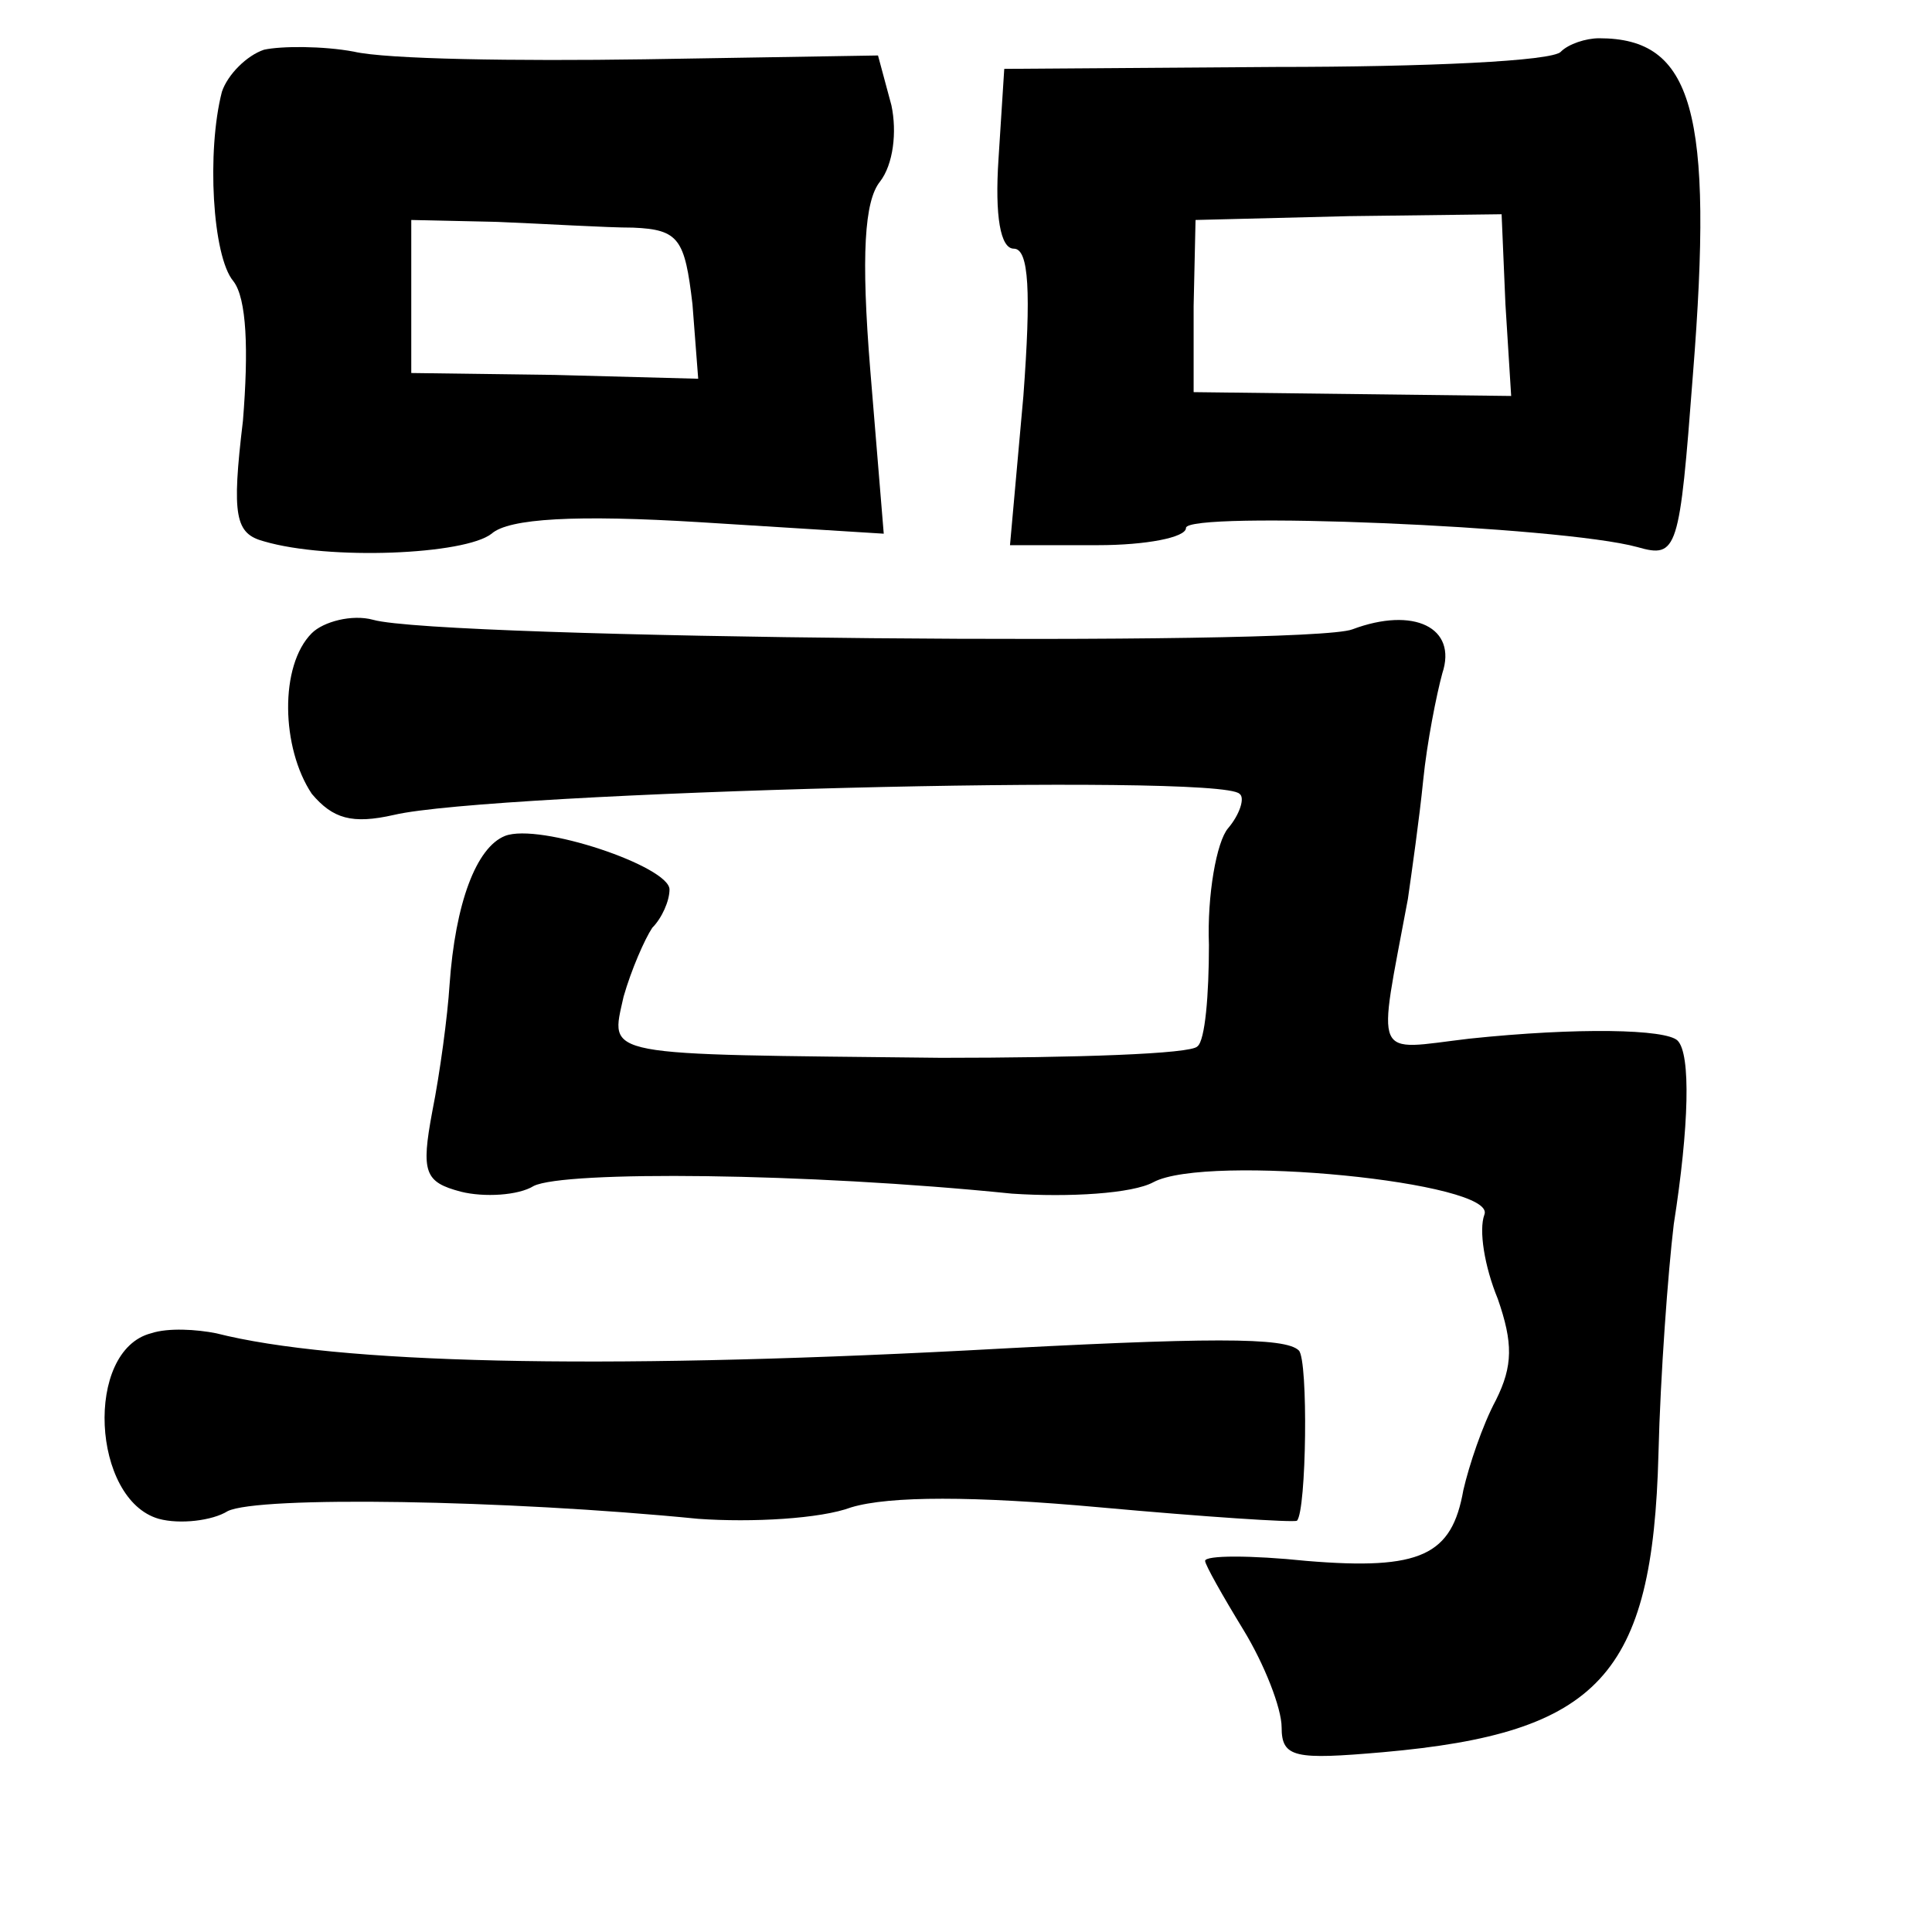 <?xml version="1.0" standalone="no"?>
<!DOCTYPE svg PUBLIC "-//W3C//DTD SVG 20010904//EN"
 "http://www.w3.org/TR/2001/REC-SVG-20010904/DTD/svg10.dtd">
<svg version="1.0" xmlns="http://www.w3.org/2000/svg"
 width="101pt" height="101pt" viewBox="0 0 101 101"
 preserveAspectRatio="xMidYMid meet">
<g transform="translate(0,101) scale(0.1,-0.1)"
fill="#000000" stroke="none">
<path d="M138 984 c-9 -3 -19 -13 -22 -22 -8 -31 -5 -86 6 -99 7 -9 8 -36 5
-73 -6 -50 -4 -59 11 -63 34 -10 105 -7 119 4 9 8 44 10 109 6 l96 -6 -7 85
c-5 61 -3 89 5 99 7 9 9 26 6 40 l-7 26 -122 -2 c-67 -1 -135 0 -152 4 -16 3
-38 3 -47 1z m193 -93 c24 -1 27 -6 31 -40 l3 -39 -75 2 -75 1 0 40 0 40 45
-1 c25 -1 57 -3 71 -3z"/>
<path d="M816 983 c-4 -5 -71 -8 -149 -8 l-142 -1 -3 -47 c-2 -30 1 -47 8 -47
8 0 9 -23 5 -77 l-7 -78 46 0 c25 0 46 4 46 9 0 9 196 1 236 -10 21 -6 22 -2
29 90 11 138 0 176 -49 176 -7 0 -16 -3 -20 -7z m-29 -132 l3 -48 -83 1 -83 1
0 45 1 45 80 2 80 1 2 -47z"/>
<path d="M163 679 c-17 -17 -16 -60 0 -84 11 -13 21 -16 43 -11 51 12 432 22
442 11 3 -2 0 -11 -6 -18 -6 -7 -11 -35 -10 -61 0 -26 -2 -50 -6 -53 -3 -4
-64 -6 -134 -6 -180 2 -173 0 -166 32 4 14 11 30 15 36 5 5 9 14 9 20 0 12
-68 35 -86 28 -15 -6 -26 -35 -29 -78 -1 -16 -5 -46 -9 -66 -6 -32 -4 -37 15
-42 12 -3 30 -2 38 3 16 8 142 7 250 -4 30 -2 63 0 74 6 28 15 180 0 173 -17
-3 -8 0 -27 7 -44 8 -23 8 -35 -1 -53 -7 -13 -14 -34 -17 -47 -6 -34 -22 -42
-82 -37 -29 3 -53 3 -53 0 0 -2 9 -18 20 -36 11 -18 20 -41 20 -51 0 -16 7
-17 53 -13 113 10 141 40 144 156 1 41 5 95 8 120 8 51 9 89 2 96 -6 6 -52 7
-109 1 -51 -6 -48 -13 -32 73 2 14 6 42 8 62 2 20 7 45 10 56 8 24 -15 35 -47
23 -23 -9 -477 -5 -512 5 -11 3 -26 -1 -32 -7z"/>
<path d="M79 313 c-35 -9 -31 -87 4 -97 11 -3 28 -1 36 4 16 8 145 6 246 -4
28 -2 64 0 80 6 20 6 64 6 130 0 55 -5 101 -8 103 -7 5 5 6 84 1 89 -7 7 -46
7 -174 0 -193 -10 -329 -7 -392 9 -10 2 -25 3 -34 0z"/>
</g>
</svg>
